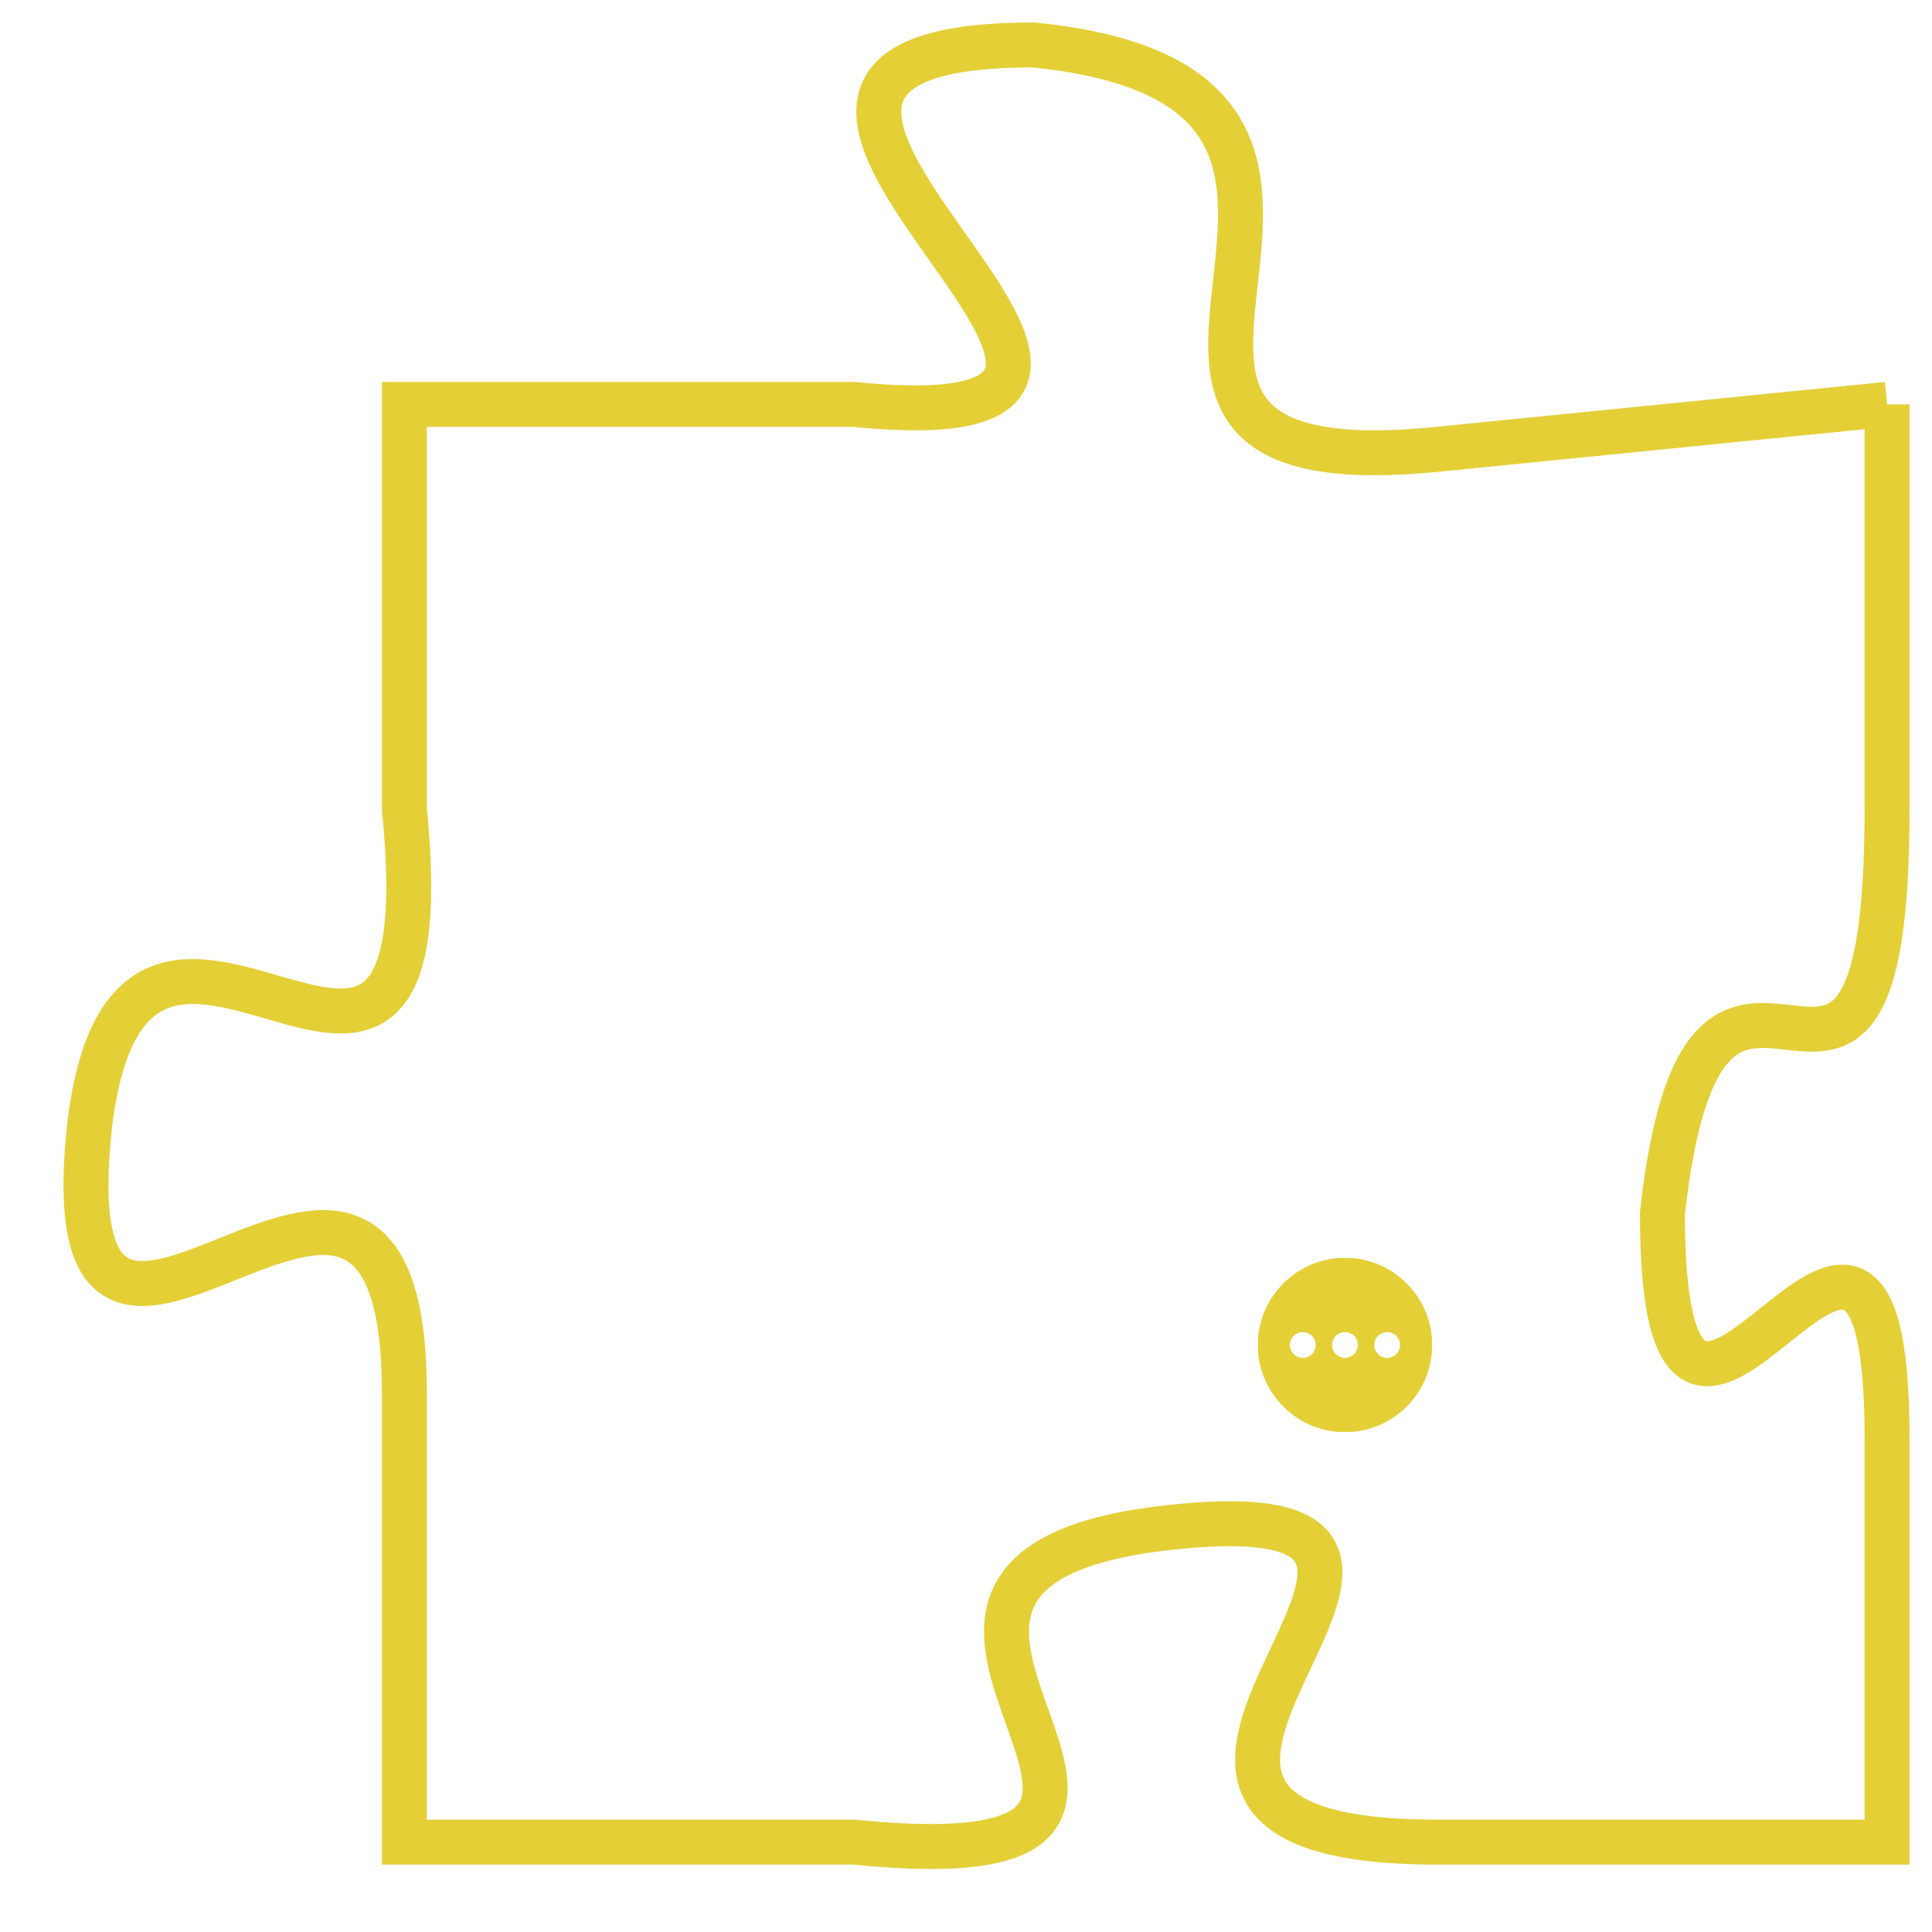 <svg version="1.1" xmlns="http://www.w3.org/2000/svg" xmlns:xlink="http://www.w3.org/1999/xlink" fill="transparent" x="0" y="0" width="350" height="350" preserveAspectRatio="xMinYMin slice"><style type="text/css">.links{fill:transparent;stroke: #E4CF37;}.links:hover{fill:#63D272; opacity:0.4;}</style><defs><g id="allt"><path id="t1280" d="M3663,288 L3653,289 C3643,290 3654,281 3644,280 C3634,280 3650,289 3640,288 L3630,288 3630,288 L3630,297 C3631,307 3624,296 3623,304 C3622,313 3630,301 3630,310 L3630,320 3630,320 L3640,320 C3650,321 3638,314 3647,313 C3656,312 3643,320 3653,320 L3663,320 3663,320 L3663,311 C3663,302 3658,315 3658,306 C3659,297 3663,307 3663,297 L3663,288"/></g><clipPath id="c" clipRule="evenodd" fill="transparent"><use href="#t1280"/></clipPath></defs><svg viewBox="3621 279 43 43" preserveAspectRatio="xMinYMin meet"><svg width="4380" height="2430"><g><image crossorigin="anonymous" x="0" y="0" href="https://nftpuzzle.license-token.com/assets/completepuzzle.svg" width="100%" height="100%" /><g class="links"><use href="#t1280"/></g></g></svg><svg x="3649" y="307" height="9%" width="9%" viewBox="0 0 330 330"><g><a xlink:href="https://nftpuzzle.license-token.com/" class="links"><title>See the most innovative NFT based token software licensing project</title><path fill="#E4CF37" id="more" d="M165,0C74.019,0,0,74.019,0,165s74.019,165,165,165s165-74.019,165-165S255.981,0,165,0z M85,190 c-13.785,0-25-11.215-25-25s11.215-25,25-25s25,11.215,25,25S98.785,190,85,190z M165,190c-13.785,0-25-11.215-25-25 s11.215-25,25-25s25,11.215,25,25S178.785,190,165,190z M245,190c-13.785,0-25-11.215-25-25s11.215-25,25-25 c13.785,0,25,11.215,25,25S258.785,190,245,190z"></path></a></g></svg></svg></svg>
